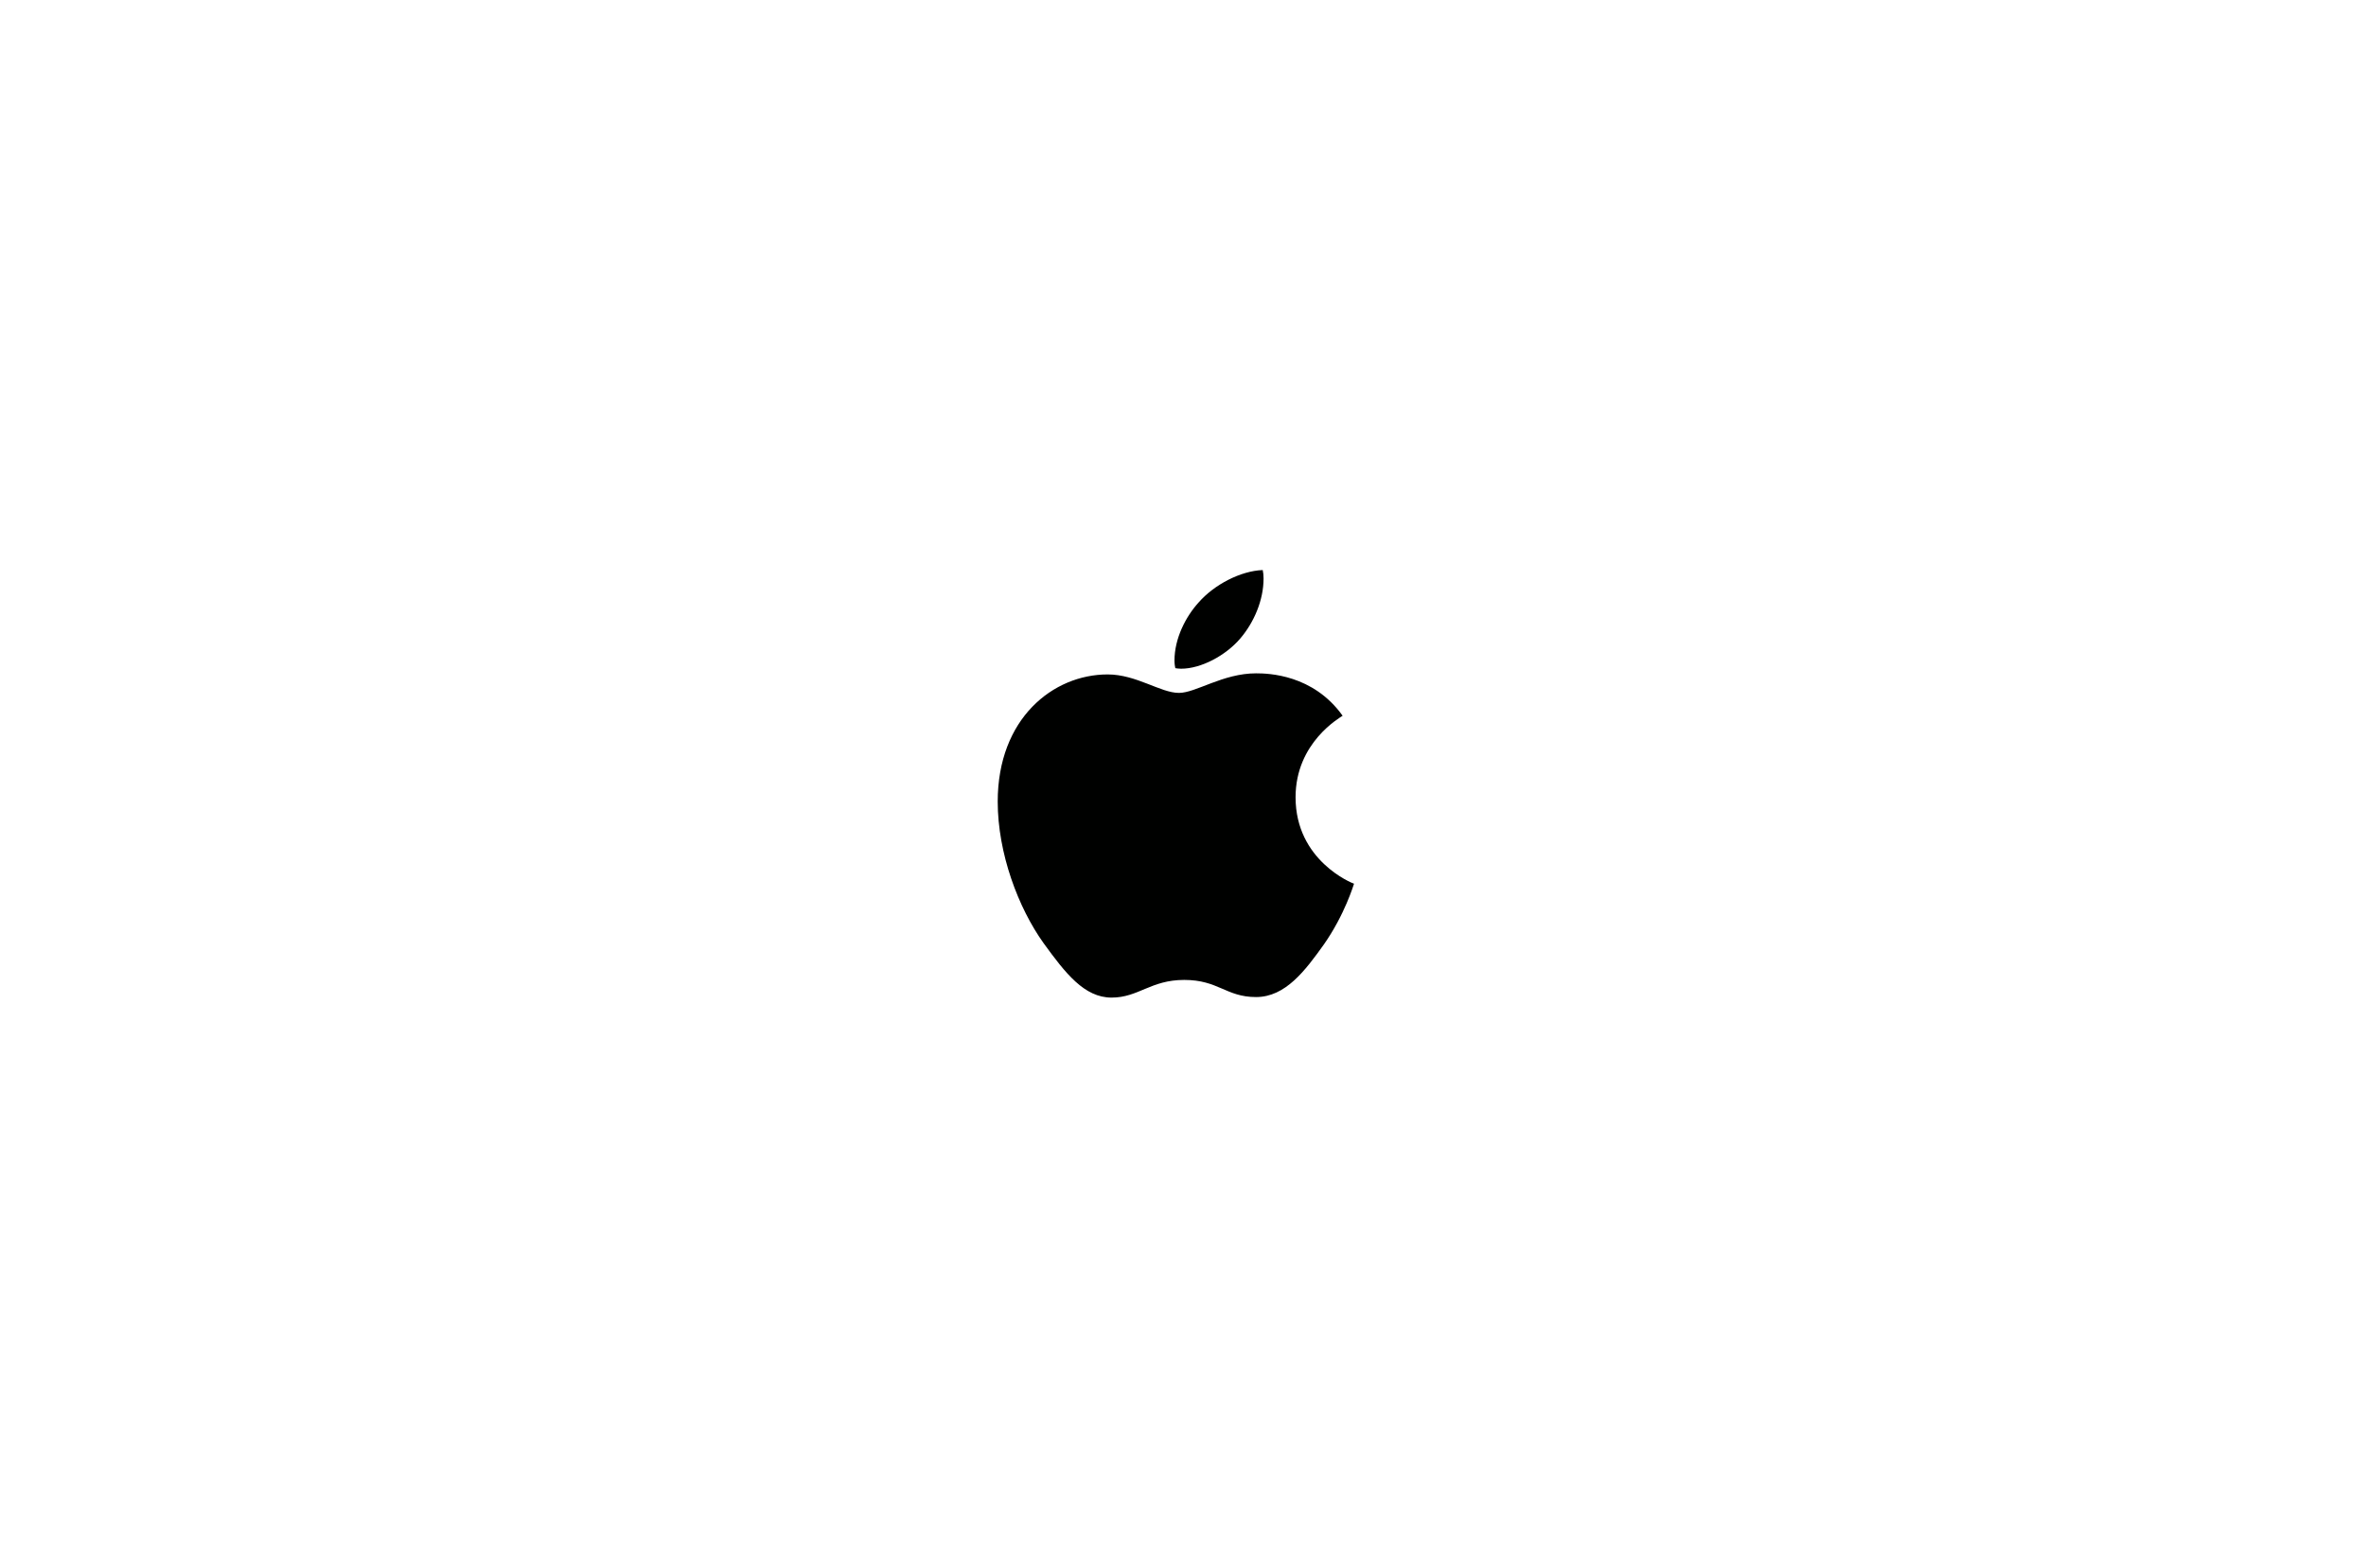<svg width="166" height="110" viewBox="0 0 166 110" fill="none" xmlns="http://www.w3.org/2000/svg">
<g filter="url(#filter0_d_264_574)">
<path d="M22.375 32.558C22.375 27.104 26.796 22.682 32.251 22.682H128.047C133.502 22.682 137.923 27.104 137.923 32.558V72.062C137.923 77.516 133.502 81.938 128.047 81.938H32.251C26.796 81.938 22.375 77.516 22.375 72.062V32.558Z" fill="white" shape-rendering="crispEdges"/>
<path d="M79.871 43.923C81.258 43.923 82.996 43.008 84.031 41.787C84.969 40.681 85.652 39.136 85.652 37.591C85.652 37.381 85.633 37.172 85.594 37C84.051 37.057 82.195 38.011 81.082 39.289C80.203 40.261 79.402 41.787 79.402 43.351C79.402 43.58 79.441 43.809 79.461 43.885C79.559 43.904 79.715 43.923 79.871 43.923ZM74.988 67C76.883 67 77.723 65.76 80.086 65.76C82.488 65.76 83.016 66.962 85.125 66.962C87.195 66.962 88.582 65.093 89.891 63.262C91.356 61.164 91.961 59.104 92 59.009C91.863 58.971 87.898 57.388 87.898 52.944C87.898 49.092 91.023 47.356 91.199 47.222C89.129 44.324 85.984 44.247 85.125 44.247C82.801 44.247 80.906 45.62 79.715 45.62C78.426 45.62 76.727 44.324 74.715 44.324C70.887 44.324 67 47.413 67 53.249C67 56.873 68.445 60.706 70.223 63.186C71.746 65.284 73.074 67 74.988 67Z" fill="#000100"/>
</g>
<defs>
<filter id="filter0_d_264_574" x="0.375" y="0.682" width="165.549" height="109.256" filterUnits="userSpaceOnUse" color-interpolation-filters="sRGB">
<feFlood flood-opacity="0" result="BackgroundImageFix"/>
<feColorMatrix in="SourceAlpha" type="matrix" values="0 0 0 0 0 0 0 0 0 0 0 0 0 0 0 0 0 0 127 0" result="hardAlpha"/>
<feOffset dx="3" dy="3"/>
<feGaussianBlur stdDeviation="12.5"/>
<feComposite in2="hardAlpha" operator="out"/>
<feColorMatrix type="matrix" values="0 0 0 0 0 0 0 0 0 0 0 0 0 0 0 0 0 0 0.2 0"/>
<feBlend mode="normal" in2="BackgroundImageFix" result="effect1_dropShadow_264_574"/>
<feBlend mode="normal" in="SourceGraphic" in2="effect1_dropShadow_264_574" result="shape"/>
</filter>
</defs>
</svg>
